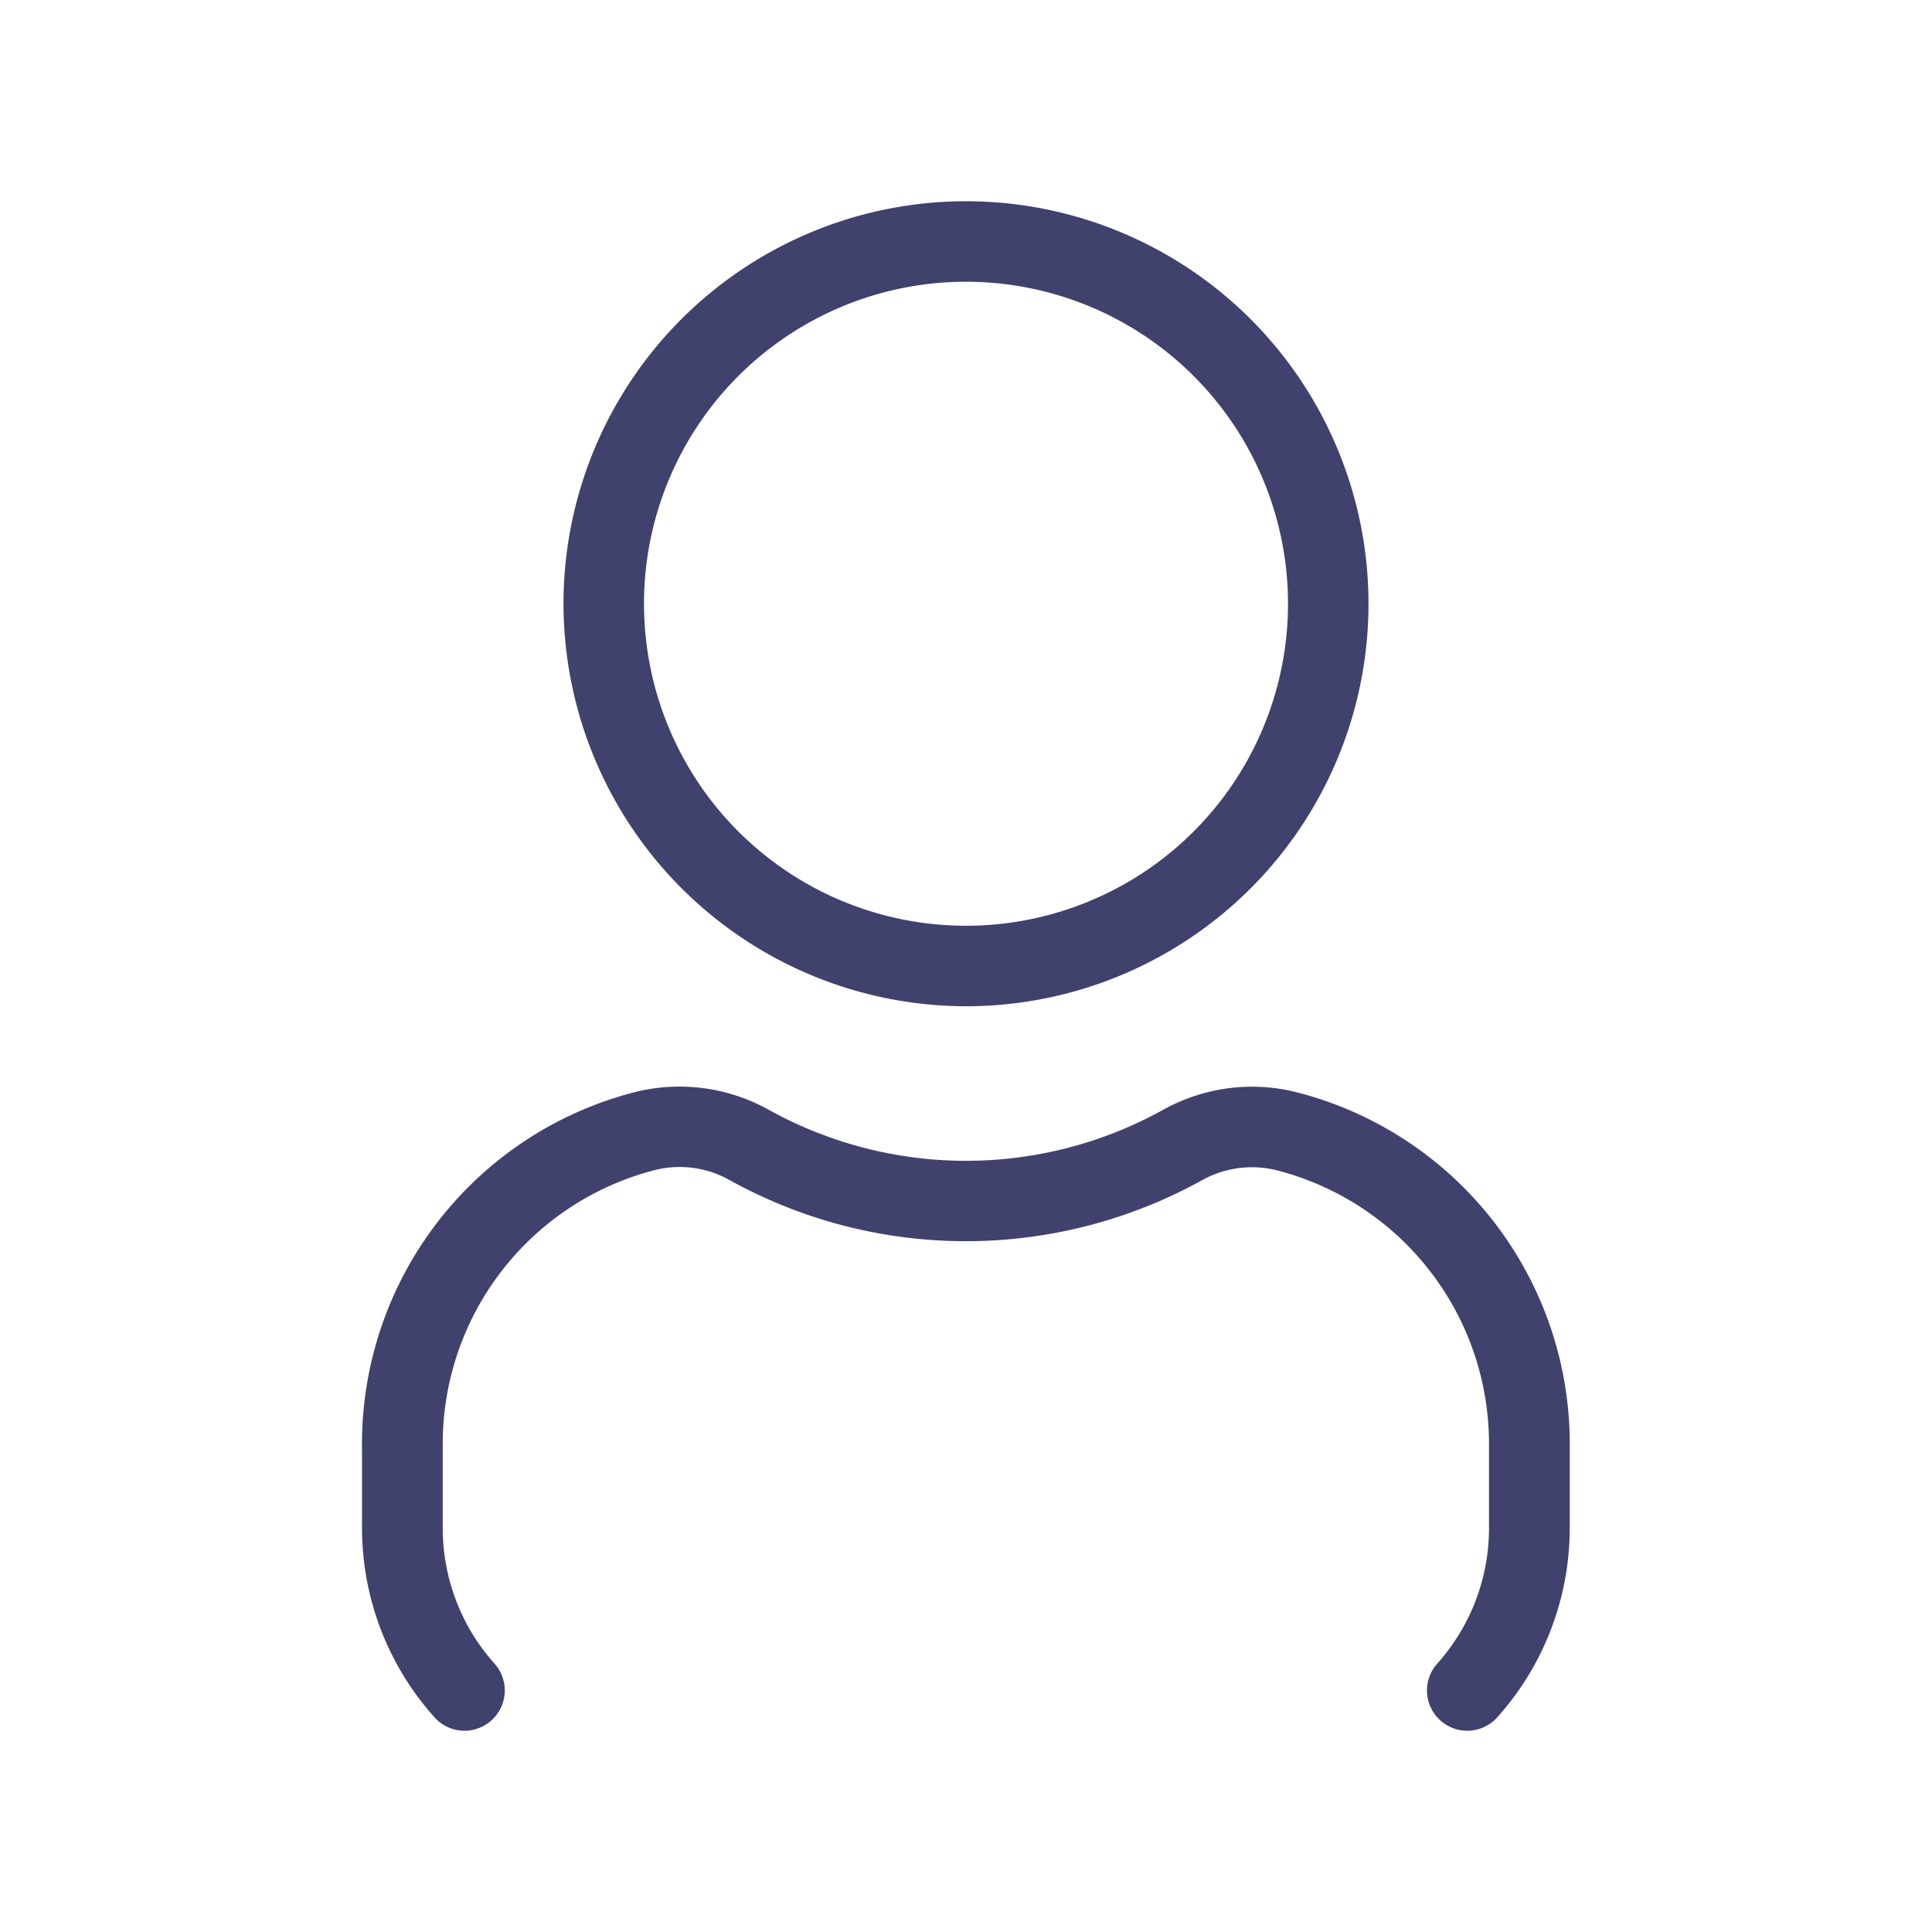 <svg id="magicoon-Light" xmlns="http://www.w3.org/2000/svg" viewBox="0 0 24 24"><defs><style>.cls-1{fill:#41416e;}</style></defs><title>user</title><g id="user-Light"><path id="user-Light-2" data-name="user-Light" class="cls-1" d="M12,12.5a5,5,0,1,0-5-5A5.006,5.006,0,0,0,12,12.5Zm0-9a4,4,0,1,1-4,4A4,4,0,0,1,12,3.5Zm7.5,14.467v1.011a3.526,3.526,0,0,1-.9,2.355.5.5,0,0,1-.746-.667,2.521,2.521,0,0,0,.643-1.688V17.967a3.509,3.509,0,0,0-2.632-3.428,1.273,1.273,0,0,0-.931.121,6.057,6.057,0,0,1-5.87,0,1.265,1.265,0,0,0-.934-.124A3.51,3.51,0,0,0,5.5,17.967v1.011a2.521,2.521,0,0,0,.643,1.688.5.5,0,0,1-.746.667,3.526,3.526,0,0,1-.9-2.355V17.967a4.51,4.51,0,0,1,3.388-4.4,2.281,2.281,0,0,1,1.67.222,5.05,5.05,0,0,0,4.889,0,2.271,2.271,0,0,1,1.666-.22A4.509,4.509,0,0,1,19.5,17.967Z"/></g></svg>